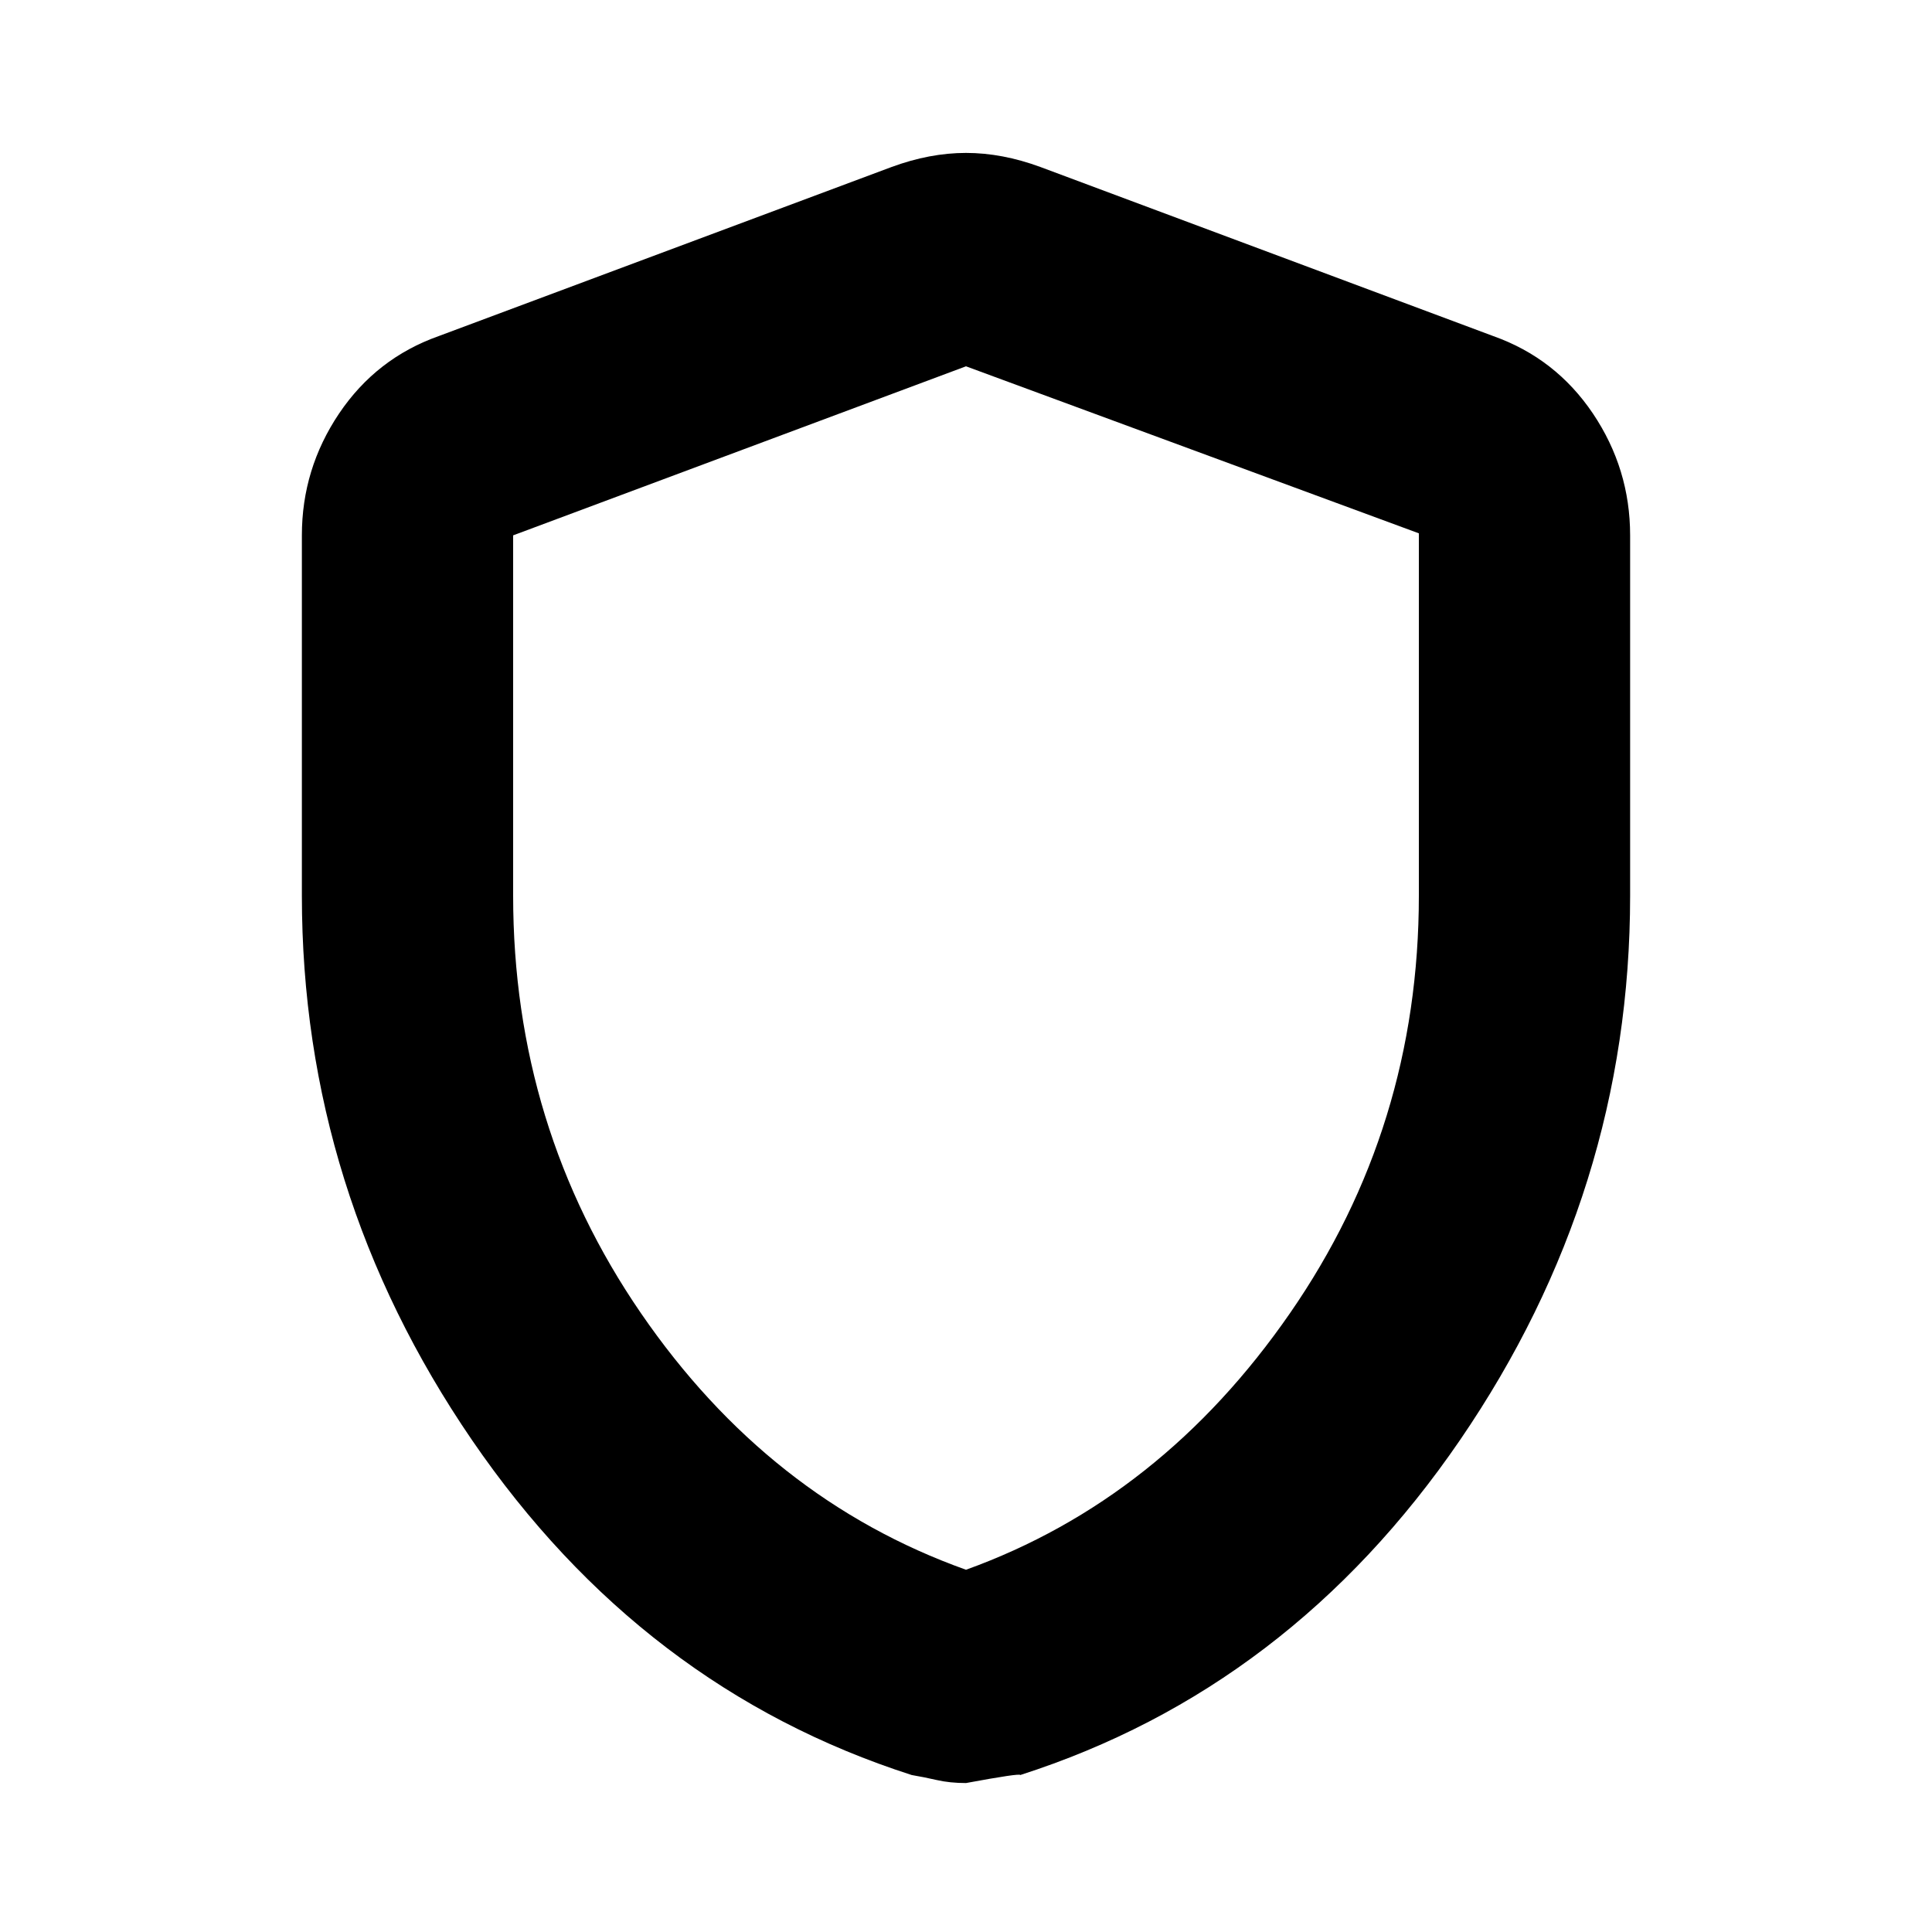 <svg xmlns="http://www.w3.org/2000/svg" height="20" width="20"><path d="M10 18.458Q9.833 18.458 9.698 18.427Q9.562 18.396 9.438 18.375Q6.646 17.479 4.885 14.906Q3.125 12.333 3.125 9.271V5.542Q3.125 4.854 3.51 4.281Q3.896 3.708 4.542 3.479L9.229 1.729Q9.625 1.583 10 1.583Q10.375 1.583 10.771 1.729L15.458 3.479Q16.104 3.708 16.49 4.281Q16.875 4.854 16.875 5.542V9.271Q16.875 12.333 15.115 14.906Q13.354 17.479 10.562 18.375Q10.562 18.354 10 18.458ZM10 16.25Q12.021 15.521 13.354 13.594Q14.688 11.667 14.688 9.271V5.521Q14.688 5.521 14.688 5.521Q14.688 5.521 14.688 5.521L10 3.792Q10 3.792 10 3.792Q10 3.792 10 3.792L5.312 5.542Q5.312 5.542 5.312 5.542Q5.312 5.542 5.312 5.542V9.271Q5.312 11.667 6.635 13.594Q7.958 15.521 10 16.25ZM10 10.042Q10 10.042 10 10.042Q10 10.042 10 10.042Q10 10.042 10 10.042Q10 10.042 10 10.042Q10 10.042 10 10.042Q10 10.042 10 10.042Q10 10.042 10 10.042Q10 10.042 10 10.042Q10 10.042 10 10.042Q10 10.042 10 10.042Z"/></svg>